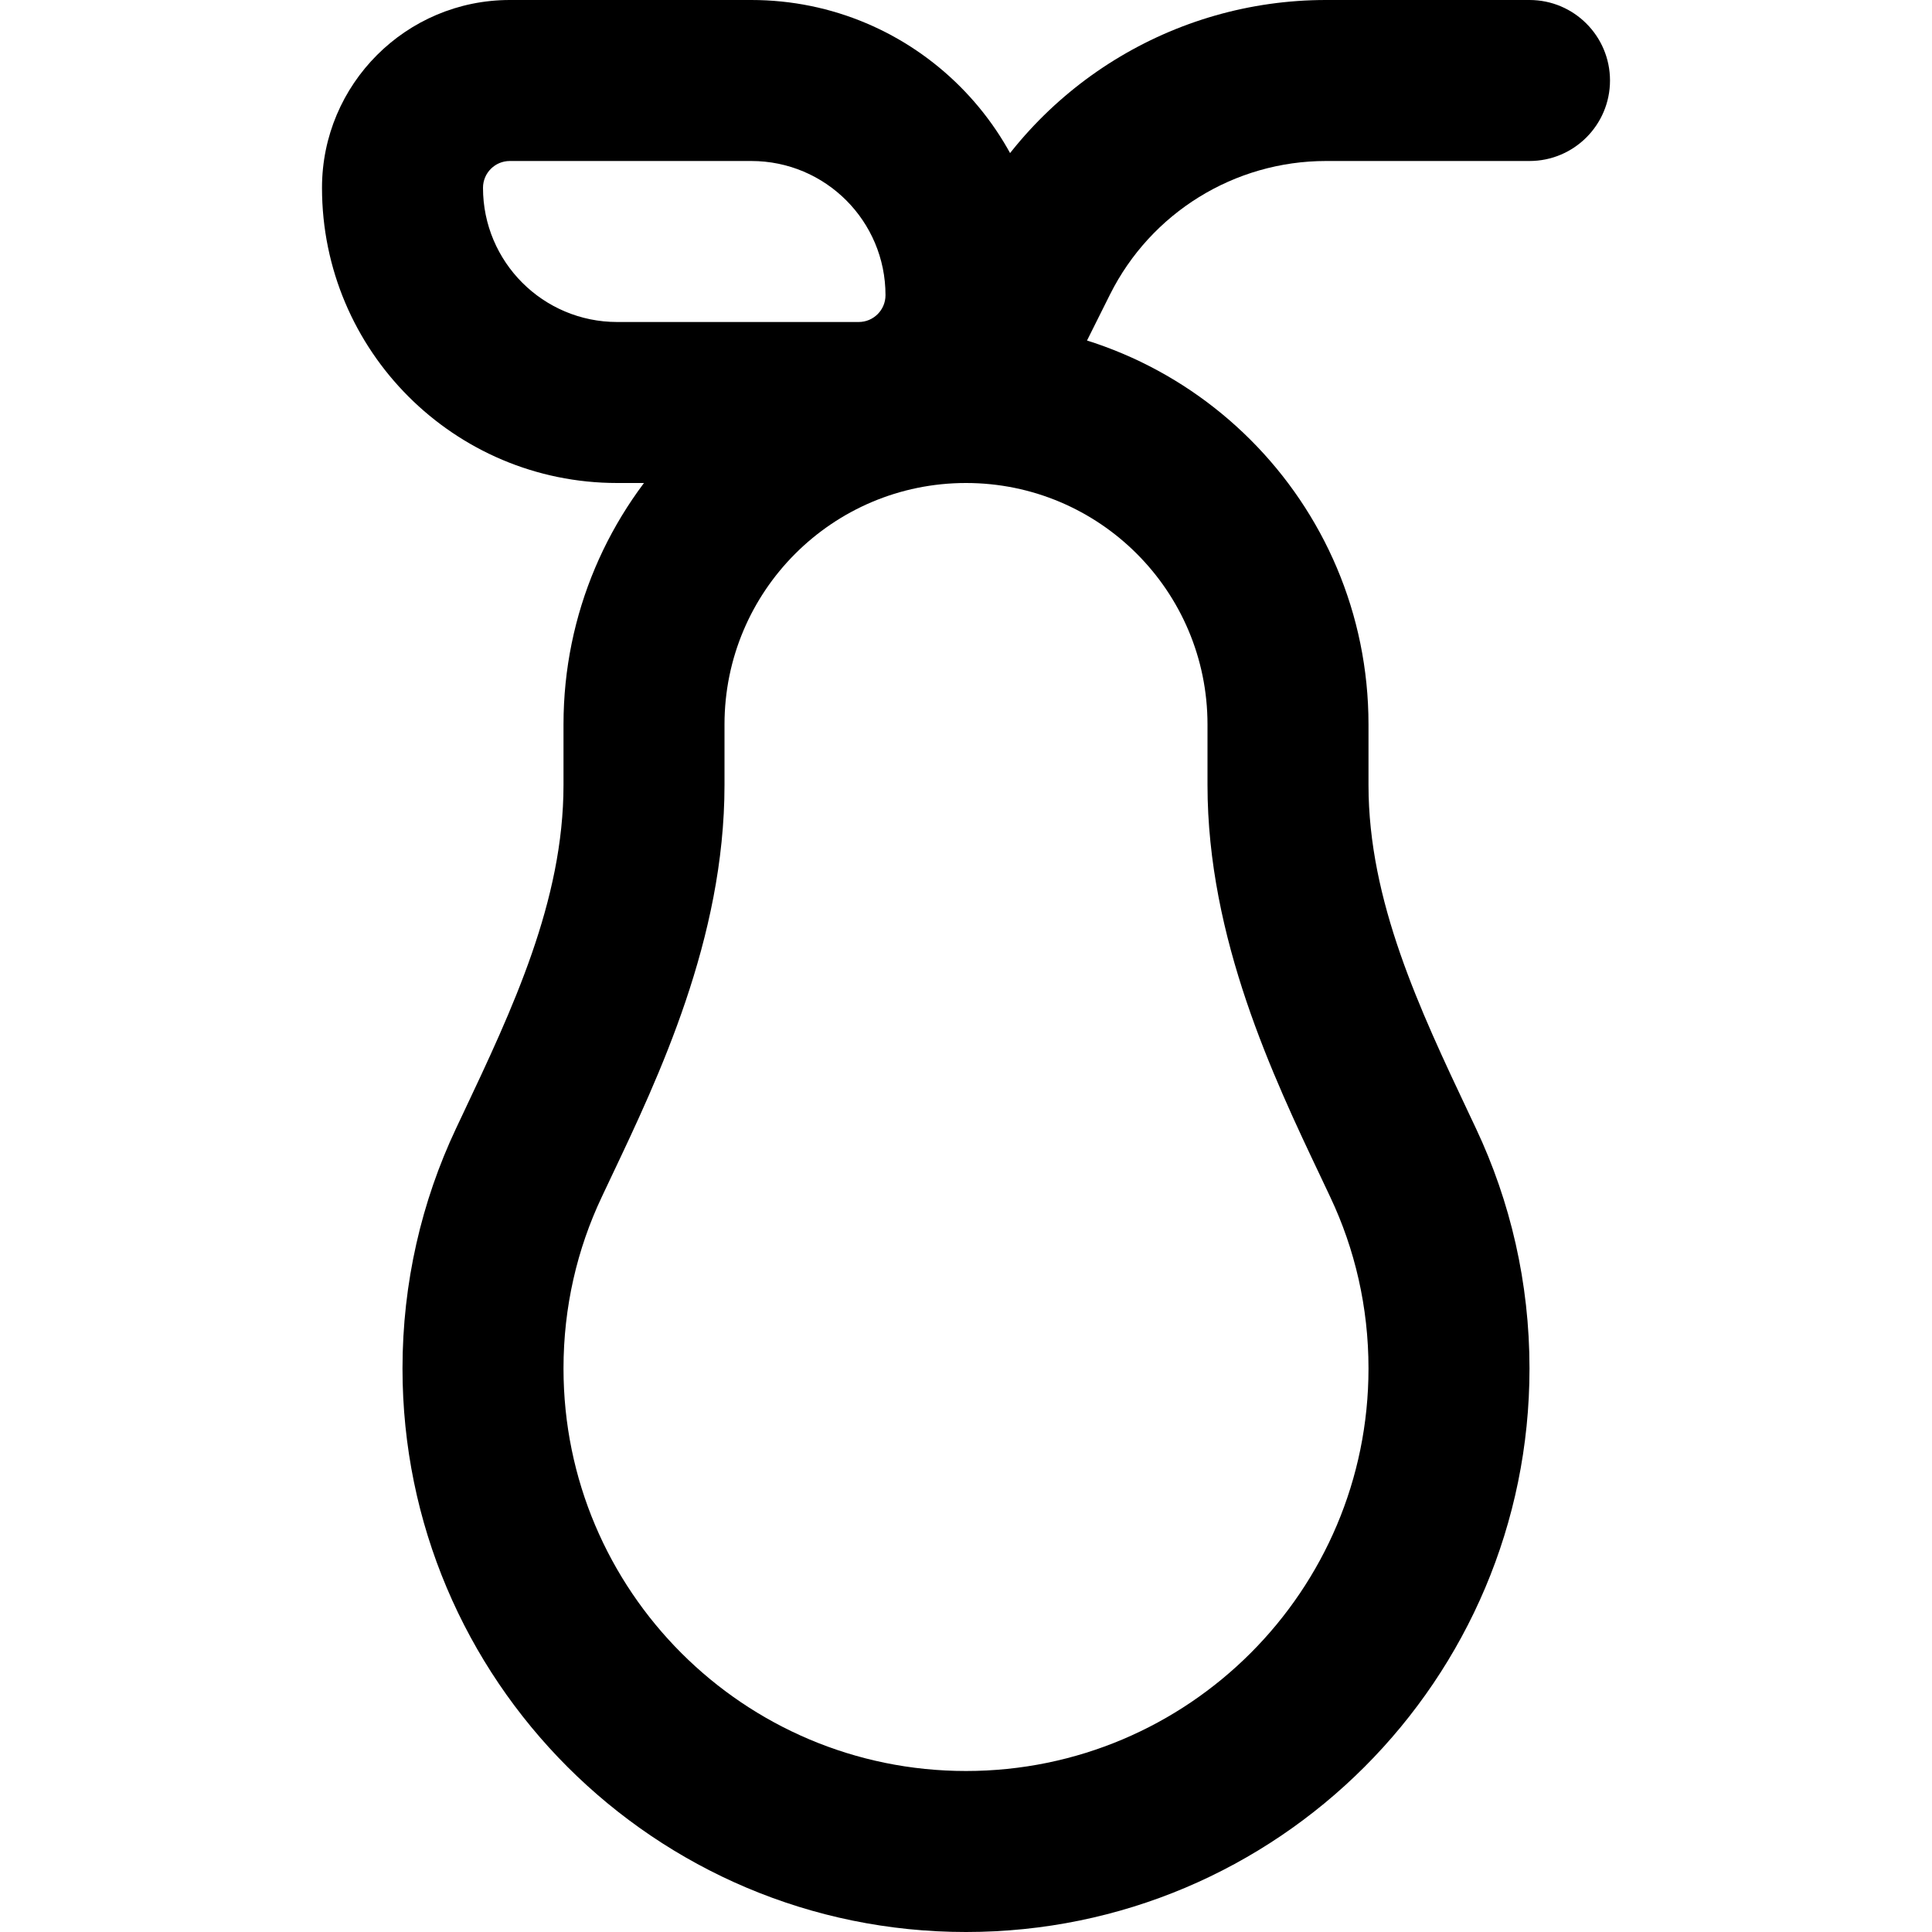 <svg width="24" height="24" viewBox="0 0 24 24"  xmlns="http://www.w3.org/2000/svg">
<path fill-rule="evenodd" clip-rule="evenodd" d="M9 9V9.752C9 11.66 8.179 13.386 7.595 14.616C7.553 14.704 7.513 14.789 7.474 14.872C7.17 15.515 7 16.235 7 17C7 19.761 9.239 22 12 22C14.761 22 17 19.761 17 17C17 16.235 16.83 15.515 16.526 14.872C16.487 14.789 16.447 14.704 16.405 14.616C15.821 13.386 15 11.66 15 9.752V9C15 7.343 13.657 6 12 6C10.343 6 9 7.343 9 9ZM12 4C14.761 4 17 6.239 17 9V9.752C17 11.192 17.634 12.535 18.251 13.84C18.279 13.9 18.308 13.96 18.336 14.02C18.762 14.924 19 15.934 19 17C19 20.866 15.866 24 12 24C8.134 24 5 20.866 5 17C5 15.934 5.238 14.924 5.664 14.02C5.693 13.96 5.721 13.9 5.749 13.84C6.366 12.535 7 11.192 7 9.752V9C7 6.239 9.239 4 12 4Z" />
<path fill-rule="evenodd" clip-rule="evenodd" d="M16.472 2C15.336 2 14.297 2.642 13.789 3.658L13.342 4.553C13.095 5.047 12.494 5.247 12 5C11.506 4.753 11.306 4.152 11.553 3.658L12 2.764C12.847 1.07 14.578 0 16.472 0H19C19.552 0 20 0.448 20 1C20 1.552 19.552 2 19 2H16.472Z" />
<path fill-rule="evenodd" clip-rule="evenodd" d="M4 2.333C4 1.045 5.045 0 6.333 0H9.333C11.358 0 13 1.642 13 3.667C13 4.955 11.955 6 10.667 6H7.667C5.642 6 4 4.358 4 2.333ZM6.333 2C6.149 2 6 2.149 6 2.333C6 3.254 6.746 4 7.667 4H10.667C10.851 4 11 3.851 11 3.667C11 2.746 10.254 2 9.333 2H6.333Z" />
</svg>
